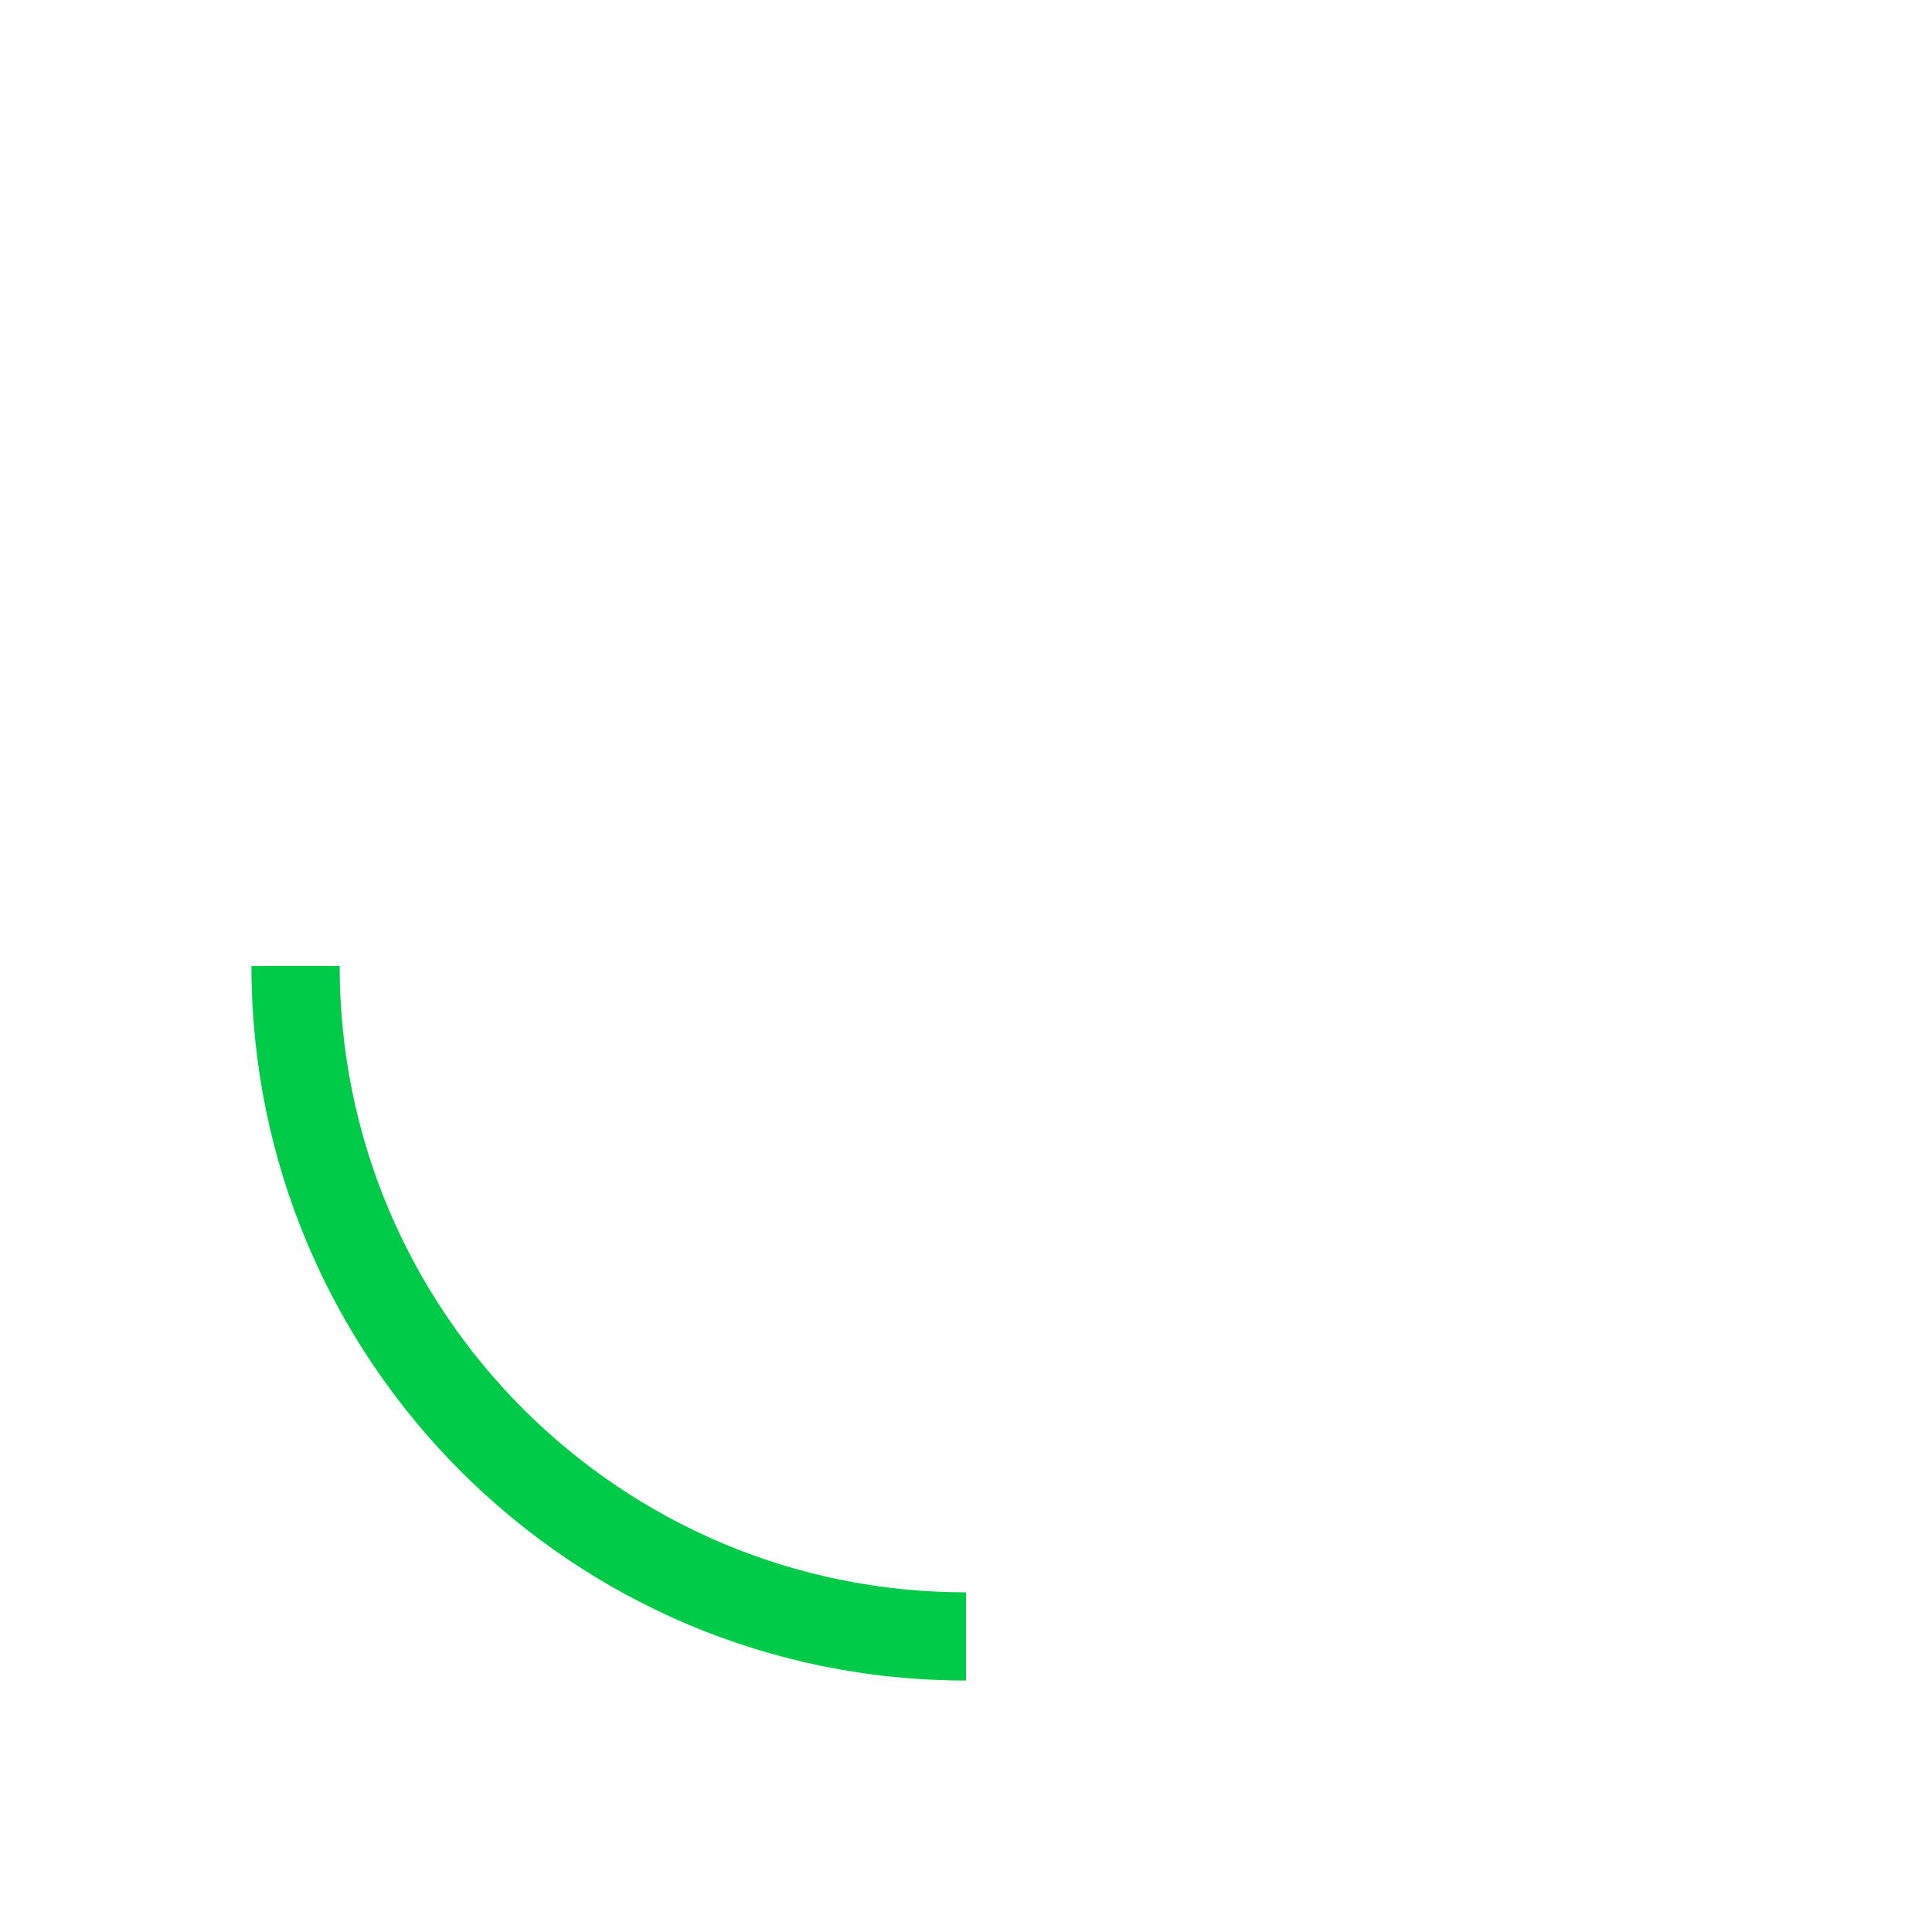 <?xml version="1.0" encoding="UTF-8" standalone="no"?><!DOCTYPE svg PUBLIC "-//W3C//DTD SVG 1.1//EN" "http://www.w3.org/Graphics/SVG/1.1/DTD/svg11.dtd">
<svg width="100%" height="100%" viewBox="0 0 256 256" version="1.1"
    xmlns="http://www.w3.org/2000/svg"
    xmlns:xlink="http://www.w3.org/1999/xlink" xml:space="preserve" style="fill-rule:evenodd;clip-rule:evenodd;stroke-linejoin:round;stroke-miterlimit:1.414;">
    <rect id="inner" x="0" y="0" width="256" height="256" style="fill:none;"/>
    <path d="M33.317,128c0,52.292 42.391,94.683 94.683,94.683l0,-11.69c-45.836,0 -82.993,-37.157 -82.993,-82.993l-11.69,0Z" style="fill:#00cb48;"/>
</svg>